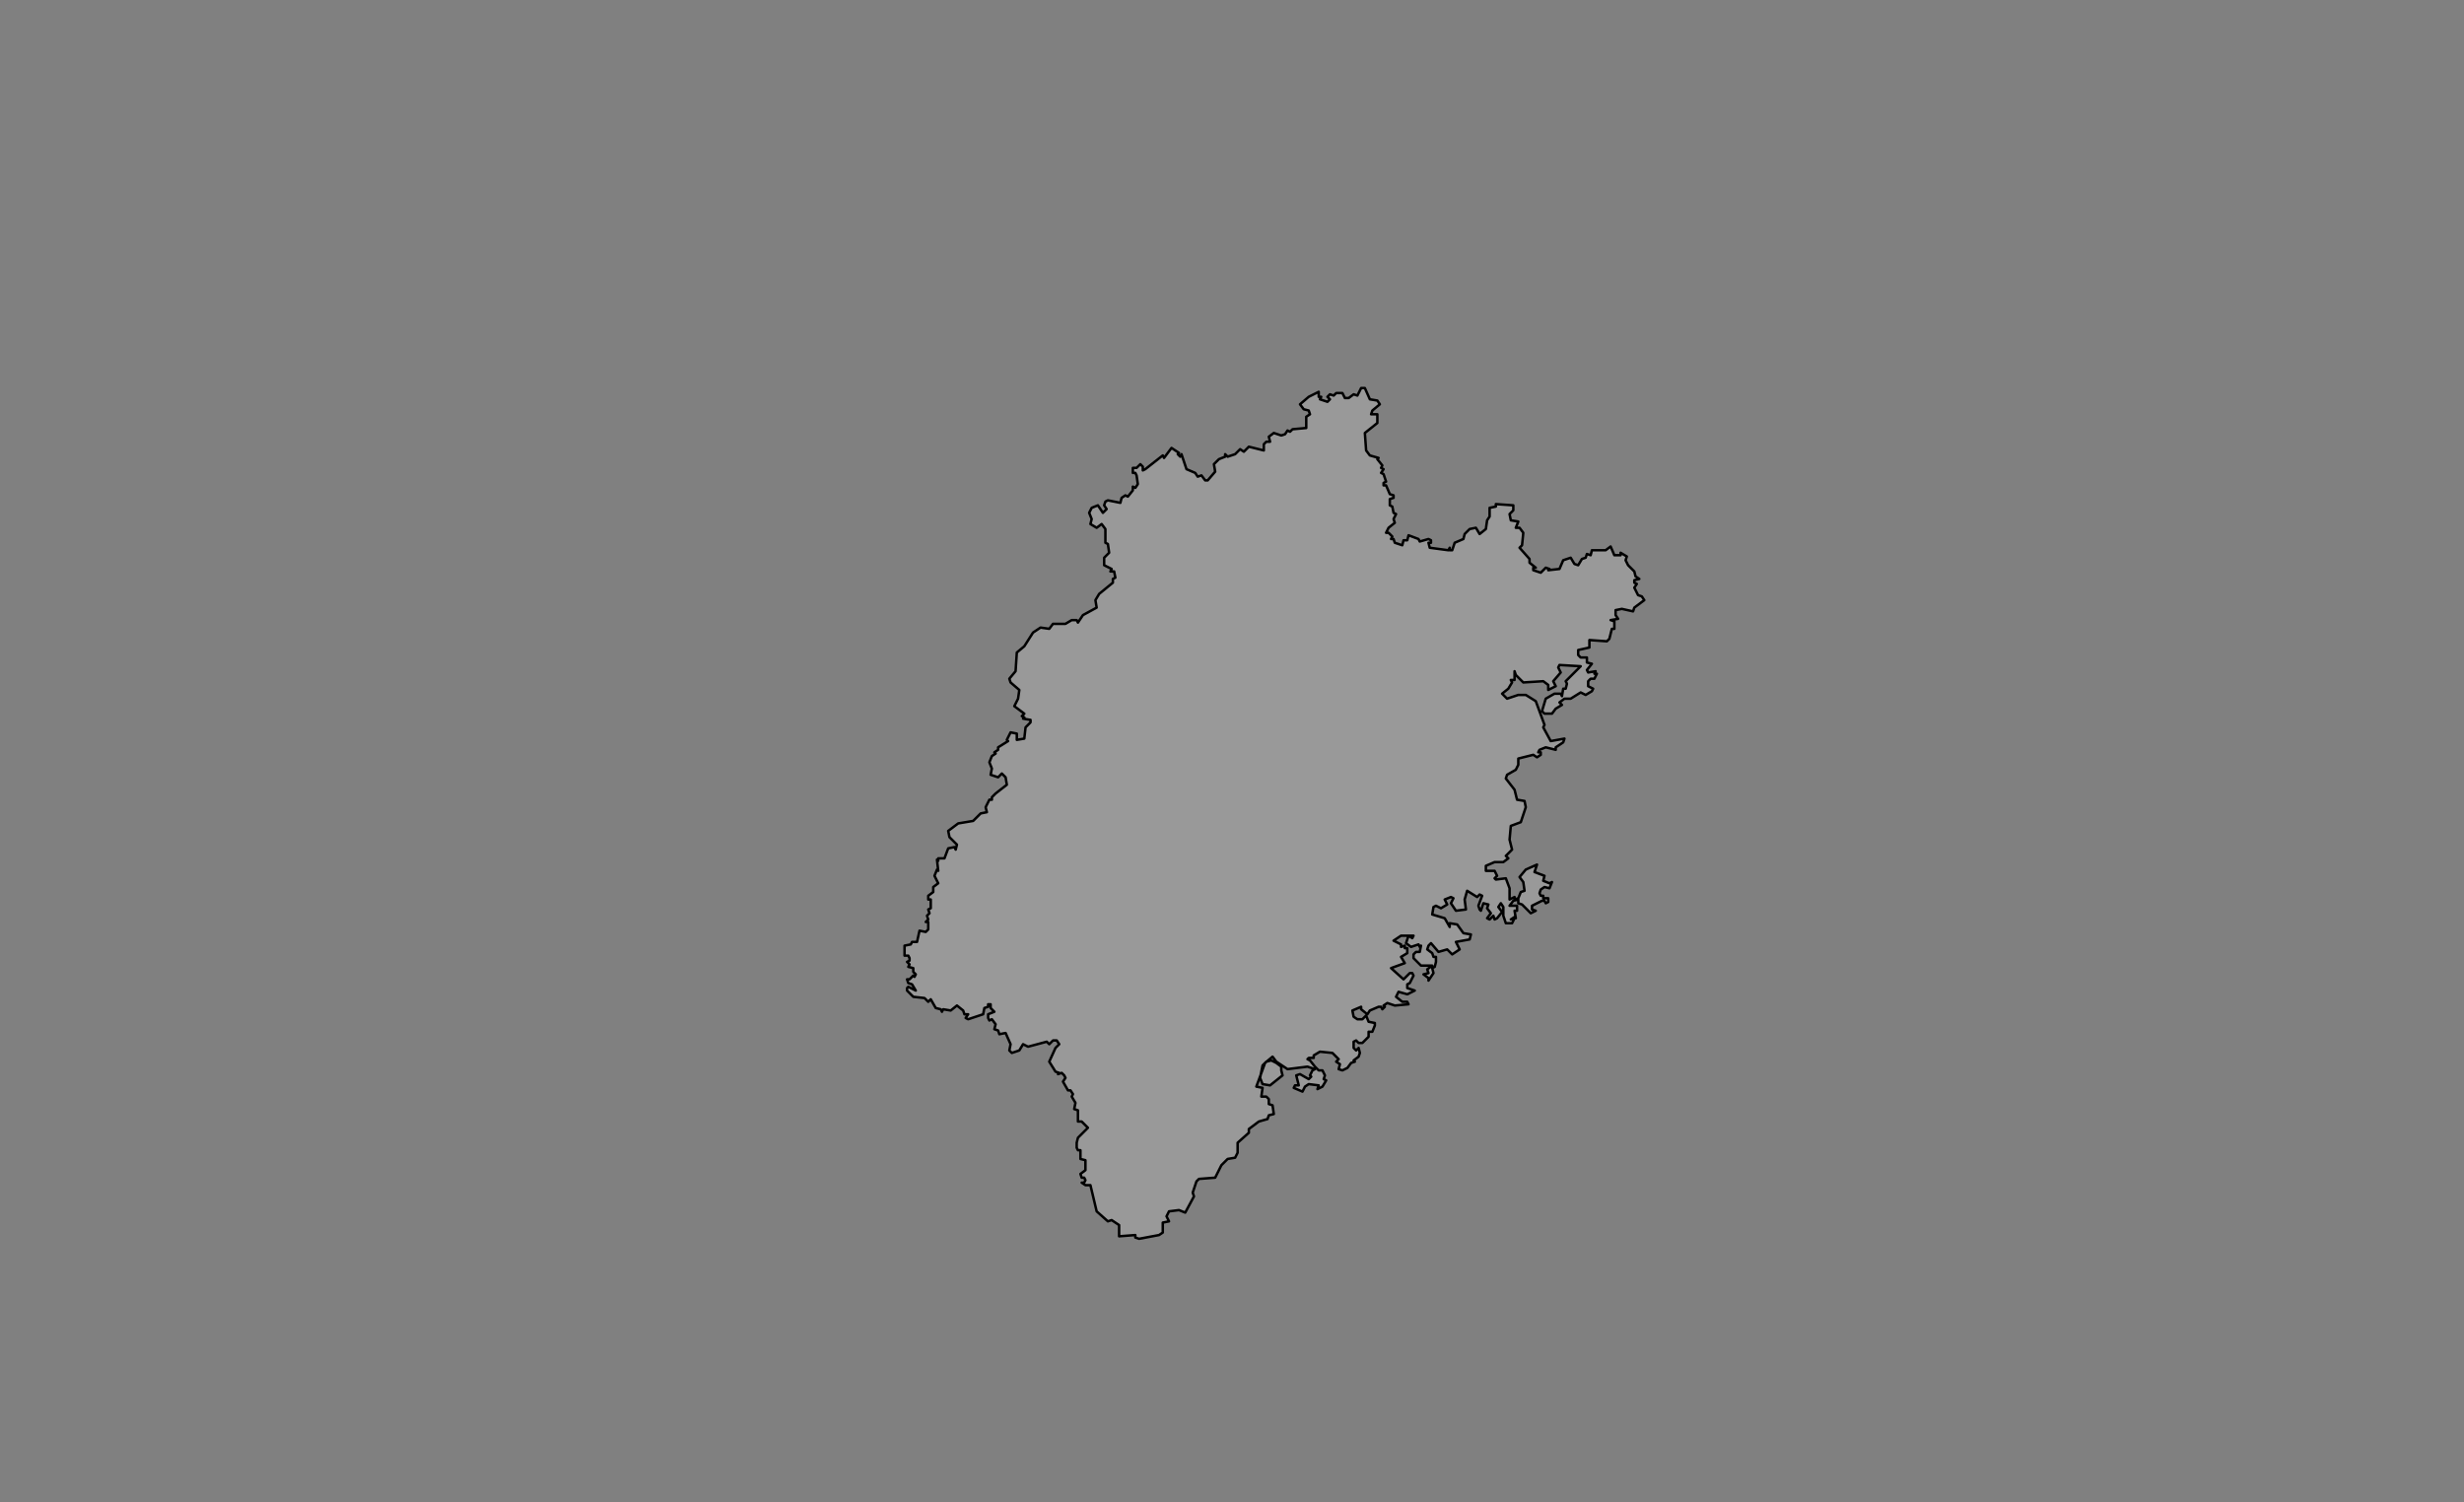 <?xml version="1.0" encoding="utf-8"?>
<!-- Generator: Adobe Illustrator 26.5.0, SVG Export Plug-In . SVG Version: 6.00 Build 0)  -->
<svg version="1.1" id="图层_1" pointer-events="none"
	 xmlns="http://www.w3.org/2000/svg" xmlns:xlink="http://www.w3.org/1999/xlink" x="0px" y="0px" viewBox="0 0 1975 1204"
	 style="enable-background:new 0 0 1975 1204;" xml:space="preserve">
<rect x="0" y="0" width="1975" height="1204" fill="#808080" stroke="none"/>
<style type="text/css">
	
		.st0{fill-rule:evenodd;clip-rule:evenodd;fill:#FFFFFF;fill-opacity:0.2;stroke:#000000;stroke-width:2;stroke-linecap:round;stroke-linejoin:round;}
</style>
<g>
	<path class="st0" d="M1054,857l-2,1l-2,4l1,1l-2,2l-7-4l-3,1l2,8h-3l-1,2l7,3l2-4l3-2l8,1l-1,3l4-2l3-5l-2-1l1-3l-2-4h-3l-3-3l-4-5
		l-2-1l1-1h4v-2l5-3l10,1l5,5l-2,2l3,2l-1,4l3,1l4-2l3-4l3-1l-1-1l4-3l1-3l-1-4l-2,2l-2-2v-5l2-1l2,2h3l5-5v-4h3l2-5v-2l-5-1l-2-5
		l-3,3h-4l-3-2l-1-5l7-3v2l5,4l2-3l7-3h2l1,2l2-2l-1-1l3-2l6,2l11-1l-1-2h-4l-5-4l2-4l7,2l6-3l-6-2v-3l2-1l3-6l-1-2h-2l-5,5l-10-9
		l11-4l-3-5l5-3v-4h-2v-2l-3,1v-2l-6-3l6-4h10l-1,2l-3-2l-2,6l4,3l6-2l1,2l1-1l-1,5h-3l-2,2v3l6,6h9l-4,3l1,3l-4,1l4,3v2l4-6l-1-4
		l2-1l1-4v-4h-2l-1-3l-4-3l1-3l2-2l6,7l7-2l4,4l6-4l-3-6l11-2l1-4l-6-1l-5-7l-6-1v3l-4-7l-10-3l1-6l2-1l4,2l5-3l-2-4l5-2l2,1l-2,4
		l4,6l8-1l-1-8l2-7l8,5l2-2l2,1l-3,8l1,3l1,1l2-6l4,1l-1,3l3,4l-3,4l2,1l3-3l1,3l2-1l4-5l-3-4l2-3l2,3v7l2,6h5l2-4l-3,1l3-2l1,1
		l-1-6h2v-4h-6l3-4l4-1v3l3,1l7,7l4-2l-3-1v-3l8-4h2l1,2l2-1v-3h-4v-2h-2l-1-2l1-3l3-2l4,1l2-5l-2,1l-5-2l1-4l-8-3l2-6l-9,4l-5,6
		l3,4l1,7l-3,1l-2,5l-3,1v-2l-4,2v-9l-3-8l-8,1l-1-1l2-2l-2-4h-7v-4l7-3h7l4-3l-2-2l5-5l-2-8l1-11l8-3l4-12l-1-5l-6-1l-2-8l-7-9l1-3
		l7-4l2-4v-5l12-3l3,2l3-2v-2h-2l1-2l5-2l8,2v-2l6-4l1-3l-11,2l-6-11l1-2l-7-19l-8-5h-6l-9,3l-4-4l5-4l3-5l-1-2h3v-7l1,3l6,6l16-1
		l4,3v4l6-3l-2-4l6-7l-2-4l1-2l17,1l-12,12l1,2l-1,4h-2l-1,6l-1-2h-5l-7,4l-3,10l2,2h6l3-4l5-3l-2-2l4-3h5l8-5l4,2l5-3l1-2l-4-2v-4
		l2-2h3l2-4h-2l1-2l-6,1l-1-2l4-5l-4-1v-4h-5l-2-2v-4l9-2v-6l14,1l2-2l2-8h2v-6l-3-1l6-1l-2-3v-4l5-1l9,2l1-3l8-6l-2-3l-3-1l-3-6
		l2-3l-2-1v-2l4-1l-3-2l-1-4l-5-5l-2-4l1-3l-5-3v2h-5l-3-7l-4,3h-11l-1,4l-3-1l-1,3l-3,1l-3,5l-3-1l-3-5l-6,2l-3,7l-9,1l1-1l-3-1
		l-4,4l-6-2v-2h2l-5-4v-3l-8-9l2-2l1-10l-3-4h-3l2-5l-6-1l-1-5l3-3v-4l-14-1v2l-5,1v7l-2,3l-1,7l-5,4l-3-5l-5,1l-4,4l-1,4l-7,3l-2,6
		h-2v-2l-1,2l-15-2l-1-4h2v-2l-2-1l-7,2l-1-2l-8-3l-1,4h-3l-1,4l-6-2l-1-3h-2l1-2l-3-3h-2l2-4l5-4l-1-3l2-4l-2-1l-1-5l-2-1v-5l3-1
		v-2l-3-1l-3-7h-2v-2l2-1l-2-6l-2-1l2-3l-2-1l1-2l-4-5l1-1l-7-2l-3-4l-1-14l10-8v-7h-5l1-3l6-5l-2-3l-6-1l-4-9h-3l-3,6l-3-1l-4,3h-3
		l-2-4h-5l-2,2l-3-1l-2,2l2,2l-2,2l-6-2l1-2h-2v-4l-8,4l-7,6l3,4l4,1l1,3l-3,2v9l-11,1l-2,2l-2-1l-2,3l-3,1l-6-2l-4,3l1,4h-3l-2,2v5
		l-12-3l-4,4l-3-2l-4,4l-6,2l-2-2v2l-5,2l-4,4l1,6l-6,7h-2l-3-4l-3,1l-2-3l-7-3l-4-12l-1,2l-2-2l1-1l-6-4l-6,8l-1-2l-14,11l-2,1v-3
		l-2-2l-3,3h-3v4h2l1,2l1,7l-2,3l-2-1v3l-4,5l-2-1l-3,2l-1,4l-10-2l-2,1l-1,3l2,3l-3,3l-4-6l-5,2l-2,4l2,5l-1,4l5,3l4-3l3,4v11l2,1
		l1,7l-4,4v6l6,3l-1,2h3l1,5l-2,1v3l-11,9l-3,5l1,6l-11,6l-4,6l-1-2h-4l-5,3h-10l-3,4l-7-1l-6,4l-7,11l-6,5l-1,15l-5,6l1,3l7,6l-1,7
		l-3,6l8,6l-2,2l2,1l-1,1l6,1v2l-4,4l-1,9l-6,1v-5l-5-1l-3,6l1,1l-8,5v2l-3,2l1,1l-3,2l-2,5l2,5l-1,5l6,2l3-3l3,3l1,6l-9,7l-3,3v2
		h-2l-3,6l1,4l-5,1l-6,6l-12,2l-8,6l1,5l6,6l-1,4l-1-2l-5,1l-3,8h-5v2l-1-1l1,9l-1-1l-2,5l3,6l-4,3v4l-4,3v3h2v7l-2,1l1,3l-2,2l1,3
		l-2,2h2v6l-2,2l-5-1l-2,9h-4l-1,2l-5,1v8h3l1,2v2l-2,1l2,2l-1,2l4,1v3l2,2l-1,2l-1-1l-3,3h-2l1,3l3,1l3,5l-6-3l-1,1v2l5,5l9,1l3,3
		l2-2l4,7l4,1l1,2l1-2l6,1l5-4l5,4l1,3h3l-2,3l2,1l12-4l1-5l3-1v-2h2v3l3,3l-5,2v3l1,2l2-1l3,4l-1,4l3,1l1,3l5-1l4,9l-1,5l2,2l6-2
		l3-5l4,2l15-4l2,2l3-3h3l2,3l-3,3l-5,11l5,8l3,1l-1,1l3-1l2,2l1,2l-2,3l4,7h2l2,3l-1,2l3,5l-1,5l3,1v9h3l5,5l-8,8l-1,4v4l1,2h2v7
		l4,1v8l-4,3l1,3h2l1,2l-1,2h-2l3,2h4l5,21l9,8l3-1l6,4v9l13-1v2l3,1l16-3l3-2v-8l5-1l-2-4l2-4l8-1l5,2l7-13l-1-3l3-9l2-2l13-1l5-10
		l5-5l6-1l2-4v-8l9-8v-3l8-6l7-2l1-3l4-1l-1-7l-3-1v-4l-2-2h-4l1-7l-5-1l7-19l6-5l3,4l9,6l16-2L1054,857z M1027,858v-3l-4-3l-4-2
		l-4,1l-3,3l-2,10l2,5l6,1l10-8L1027,858z M1133,782"/>
</g>
</svg>
